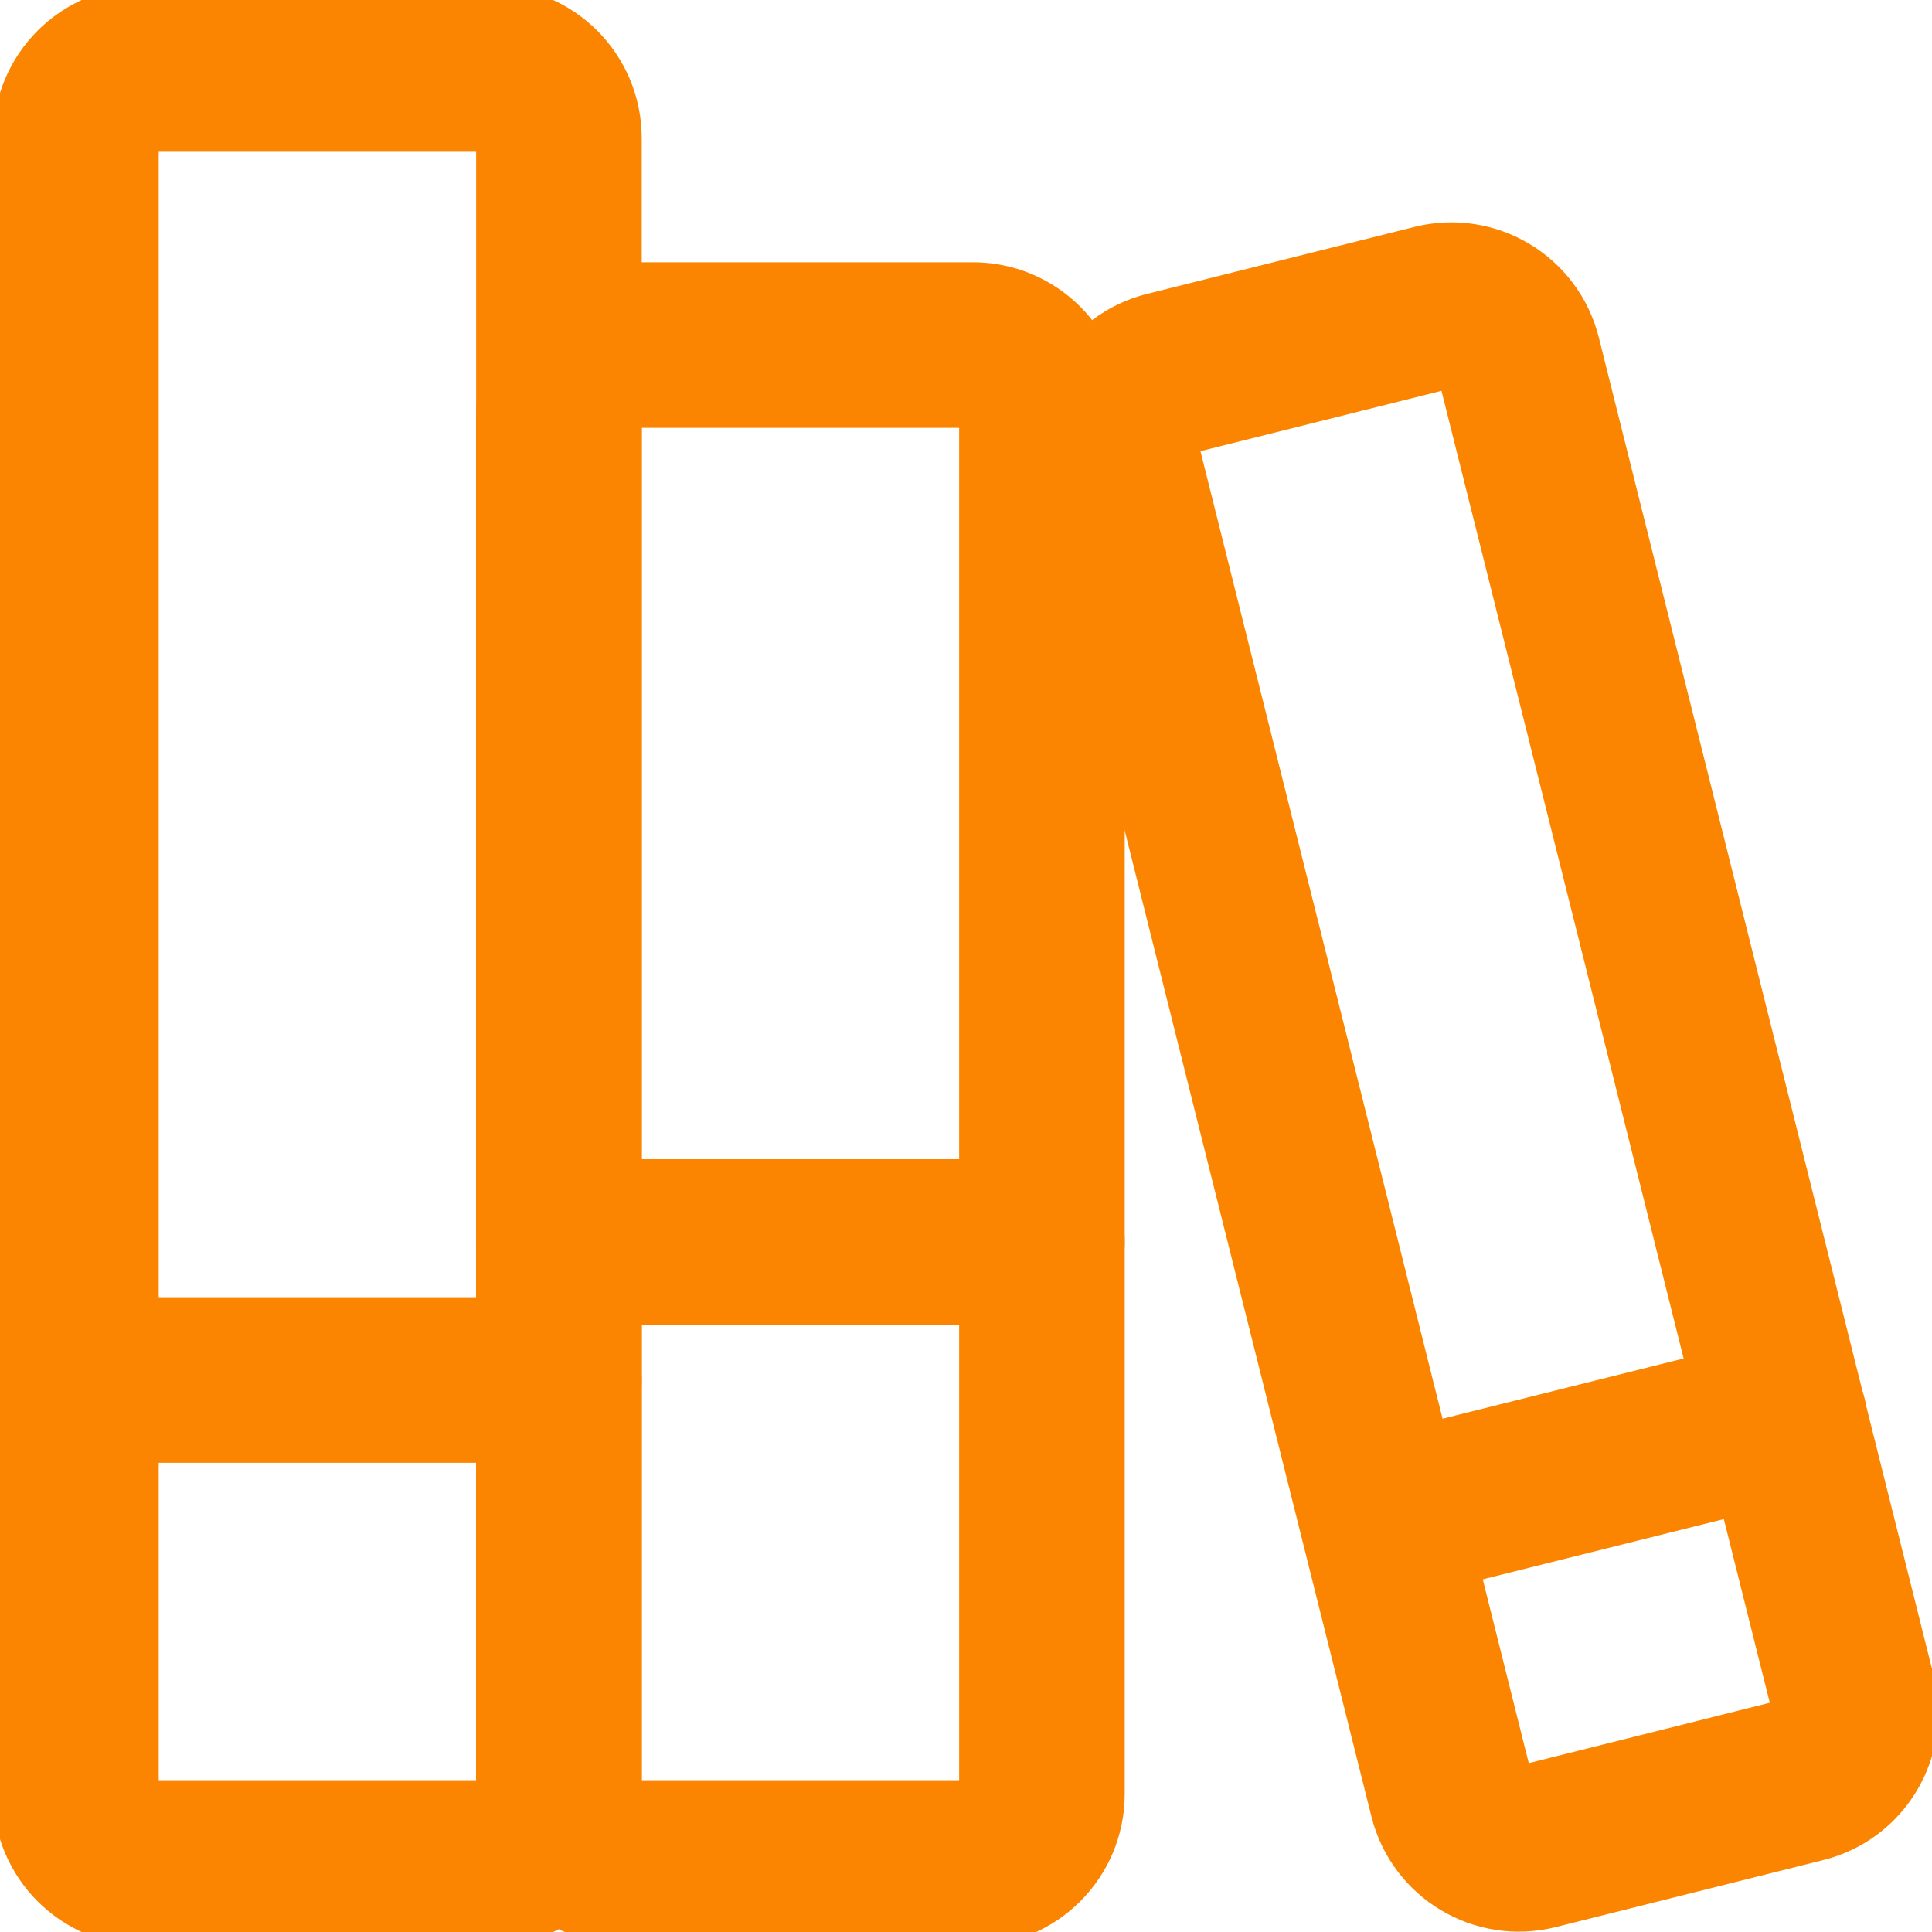 <svg width="20" height="20" viewBox="0 0 20 20" fill="none" xmlns="http://www.w3.org/2000/svg">
<g clip-path="url(#clip0_96_452)">
<path d="M5.071 0.714H1.5C1.106 0.714 0.786 1.034 0.786 1.429V18.572C0.786 18.966 1.106 19.286 1.5 19.286H5.071C5.466 19.286 5.786 18.966 5.786 18.572V1.429C5.786 1.034 5.466 0.714 5.071 0.714Z" stroke="#FB8500" stroke-width="1.714" stroke-linecap="round" stroke-linejoin="round"/>
<path d="M10.072 3.572H6.5C6.106 3.572 5.786 3.891 5.786 4.286V18.572C5.786 18.966 6.106 19.286 6.5 19.286H10.072C10.466 19.286 10.786 18.966 10.786 18.572V4.286C10.786 3.891 10.466 3.572 10.072 3.572Z" stroke="#FB8500" stroke-width="1.714" stroke-linecap="round" stroke-linejoin="round"/>
<path d="M14.852 3.18L12.081 3.874C11.698 3.97 11.465 4.358 11.561 4.74L15.029 18.599C15.125 18.981 15.513 19.214 15.896 19.118L18.667 18.424C19.05 18.329 19.282 17.941 19.187 17.558L15.719 3.7C15.623 3.317 15.235 3.085 14.852 3.18Z" stroke="#FB8500" stroke-width="1.714" stroke-linecap="round" stroke-linejoin="round"/>
<path d="M0.786 14.286H5.786" stroke="#FB8500" stroke-width="1.714" stroke-linecap="round" stroke-linejoin="round"/>
<path d="M5.786 12.857H10.786" stroke="#FB8500" stroke-width="1.714" stroke-linecap="round" stroke-linejoin="round"/>
<path d="M14.357 15.714L18.471 14.686" stroke="#FB8500" stroke-width="1.714" stroke-linecap="round" stroke-linejoin="round"/>
</g>
<defs>
<clipPath id="clip0_96_452">
<rect width="20" height="20" fill="white"/>
</clipPath>
</defs>
</svg>
